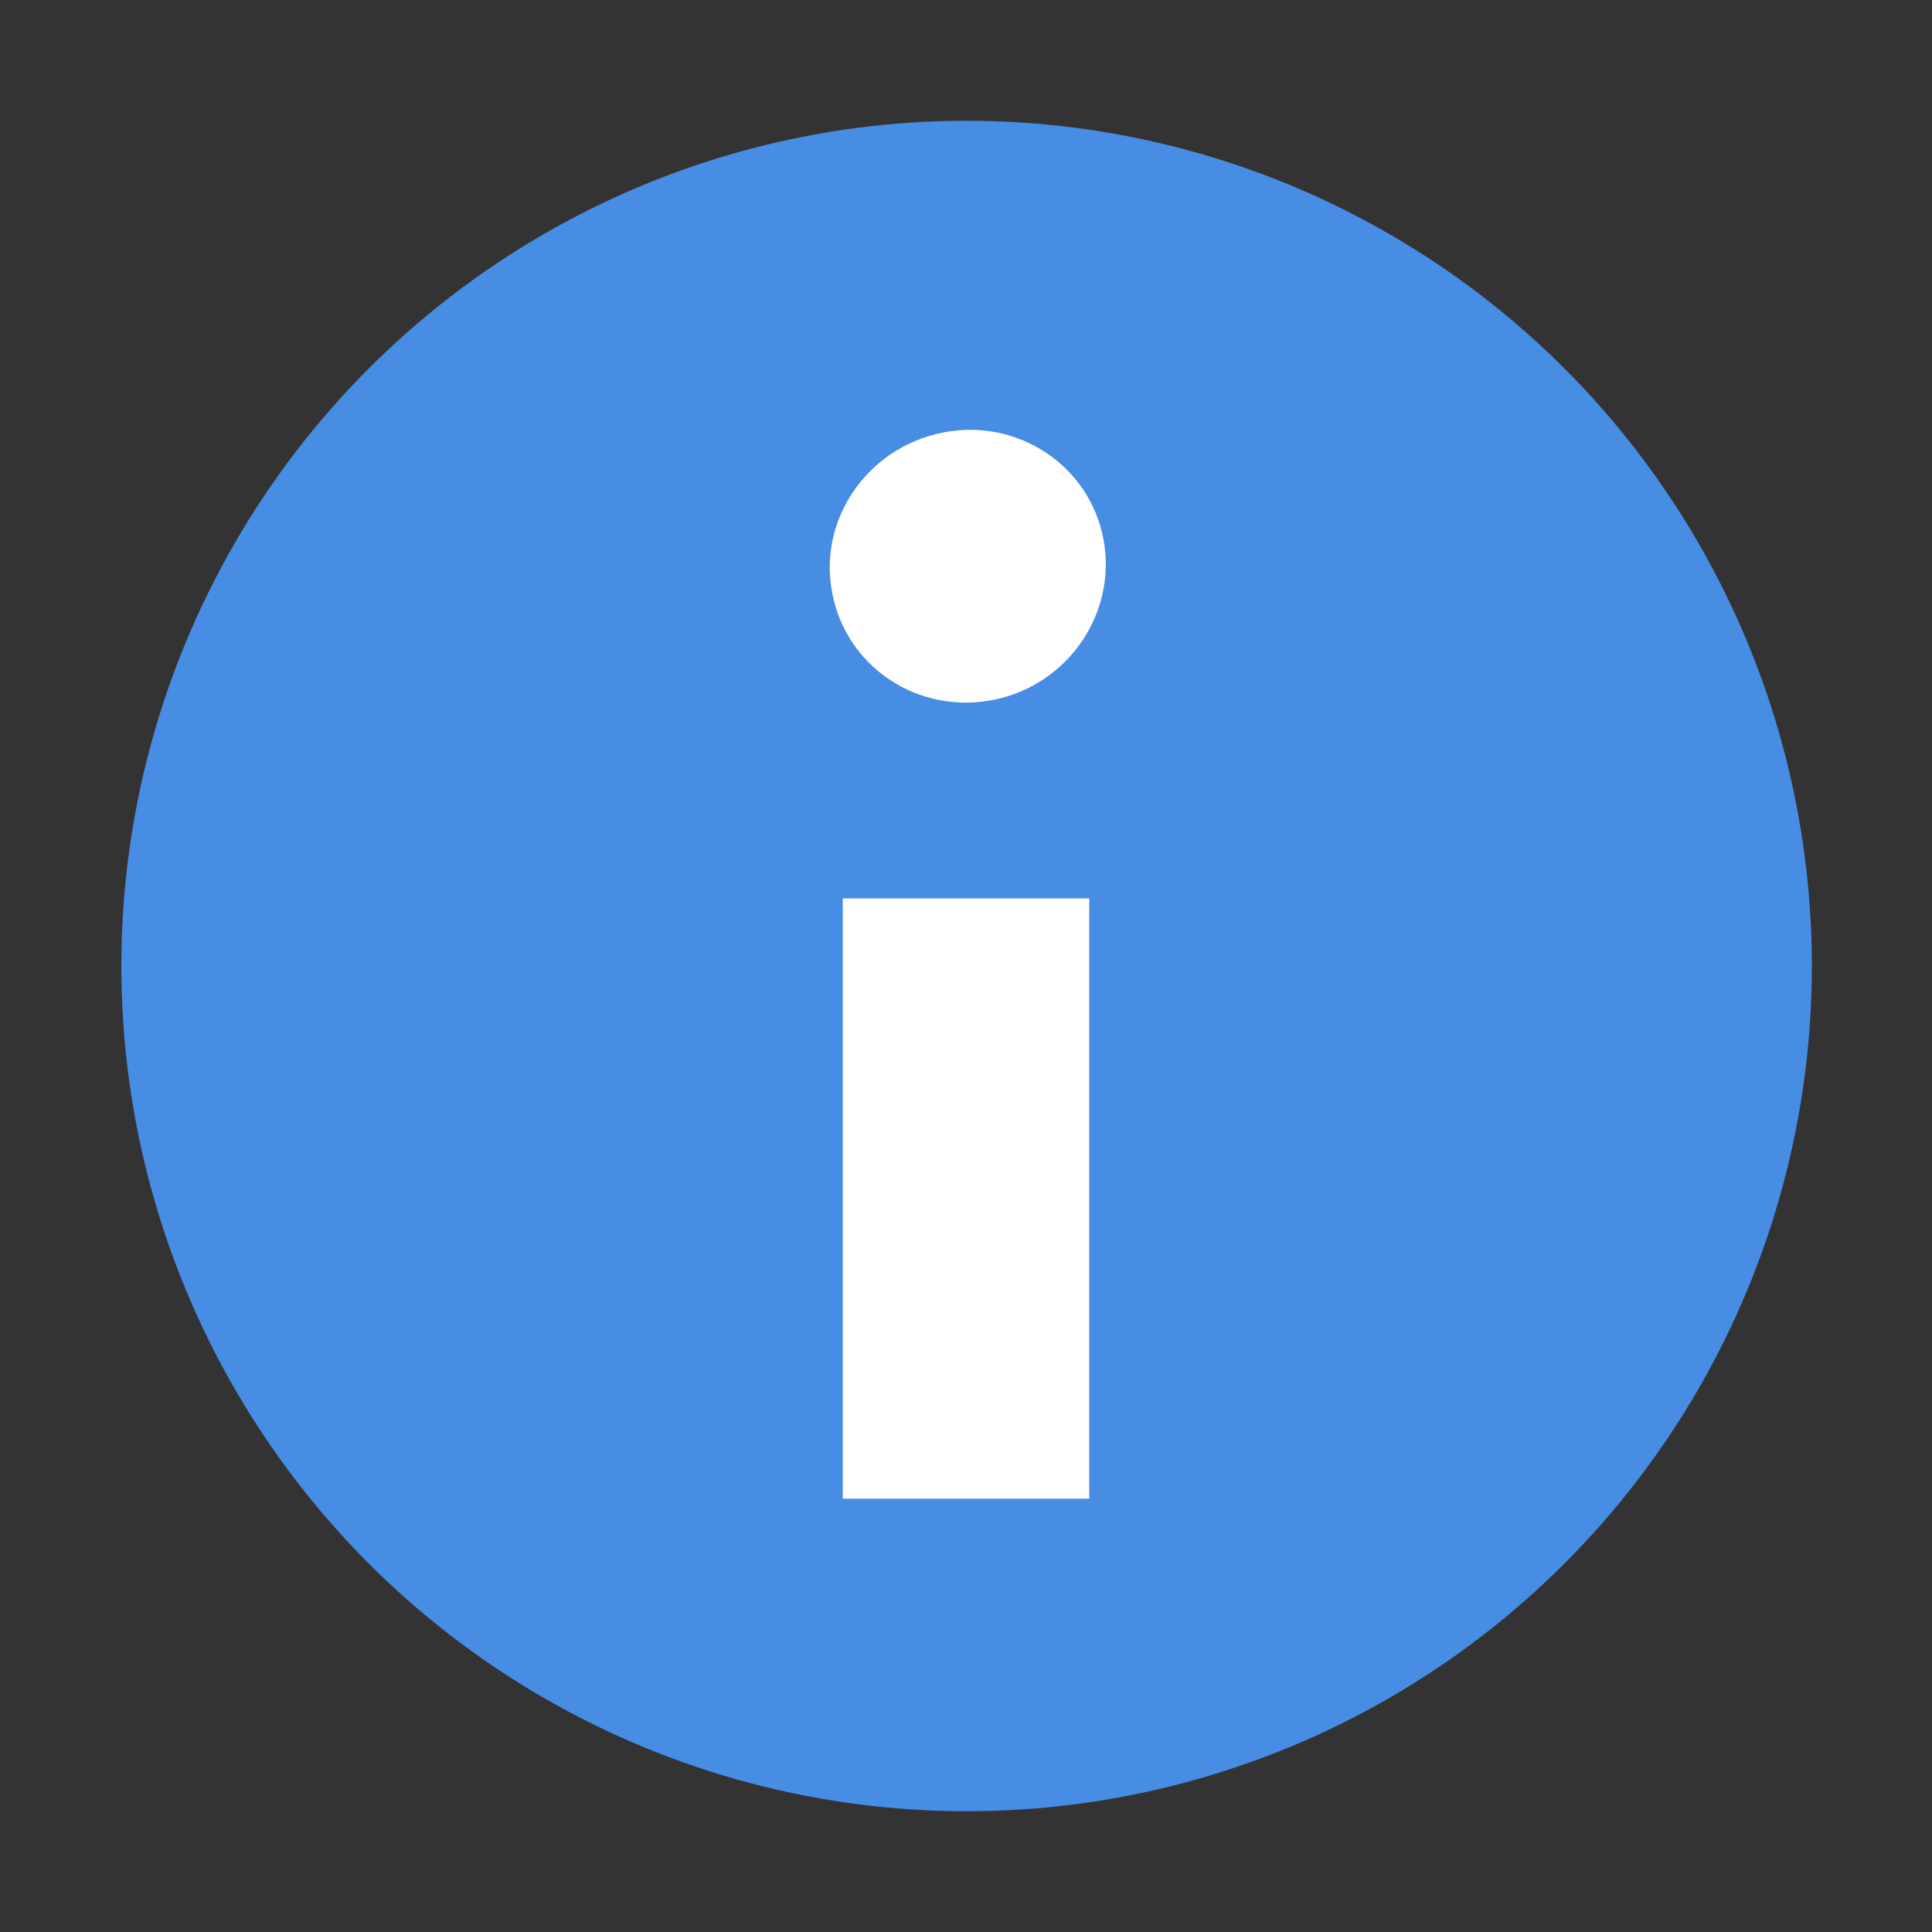 <svg xmlns="http://www.w3.org/2000/svg" viewBox="0 0 64 64">
    <rect x="0" y="0" width="64" height="64" fill="#333333" stroke="none"/>
    <g id="g6" style="stroke:#000000;stroke-opacity:1">
	<circle fill="#478de4" cx="32.02" cy="32" r="28" id="circle2" style="stroke:none;stroke-opacity:1;fill:#478de4;fill-opacity:1" />
	<path style="stroke:none;stroke-opacity:1;fill:#FFFFFF;fill-opacity:1" d="m 31.217,14.332 c 2.473,-0.501 4.862,1.072 5.332,3.509 0.473,2.452 -1.154,4.839 -3.627,5.34 -2.488,0.504 -4.877,-1.069 -5.35,-3.521 -0.485,-2.435 1.142,-4.821 3.644,-5.328 z" id="path3" />
    <rect style="stroke:none;stroke-opacity:1;fill:#FFFFFF;fill-opacity:1" id="rect9" width="8.165" height="19.885" x="27.918" y="29.761" />
	</g>
</svg>
